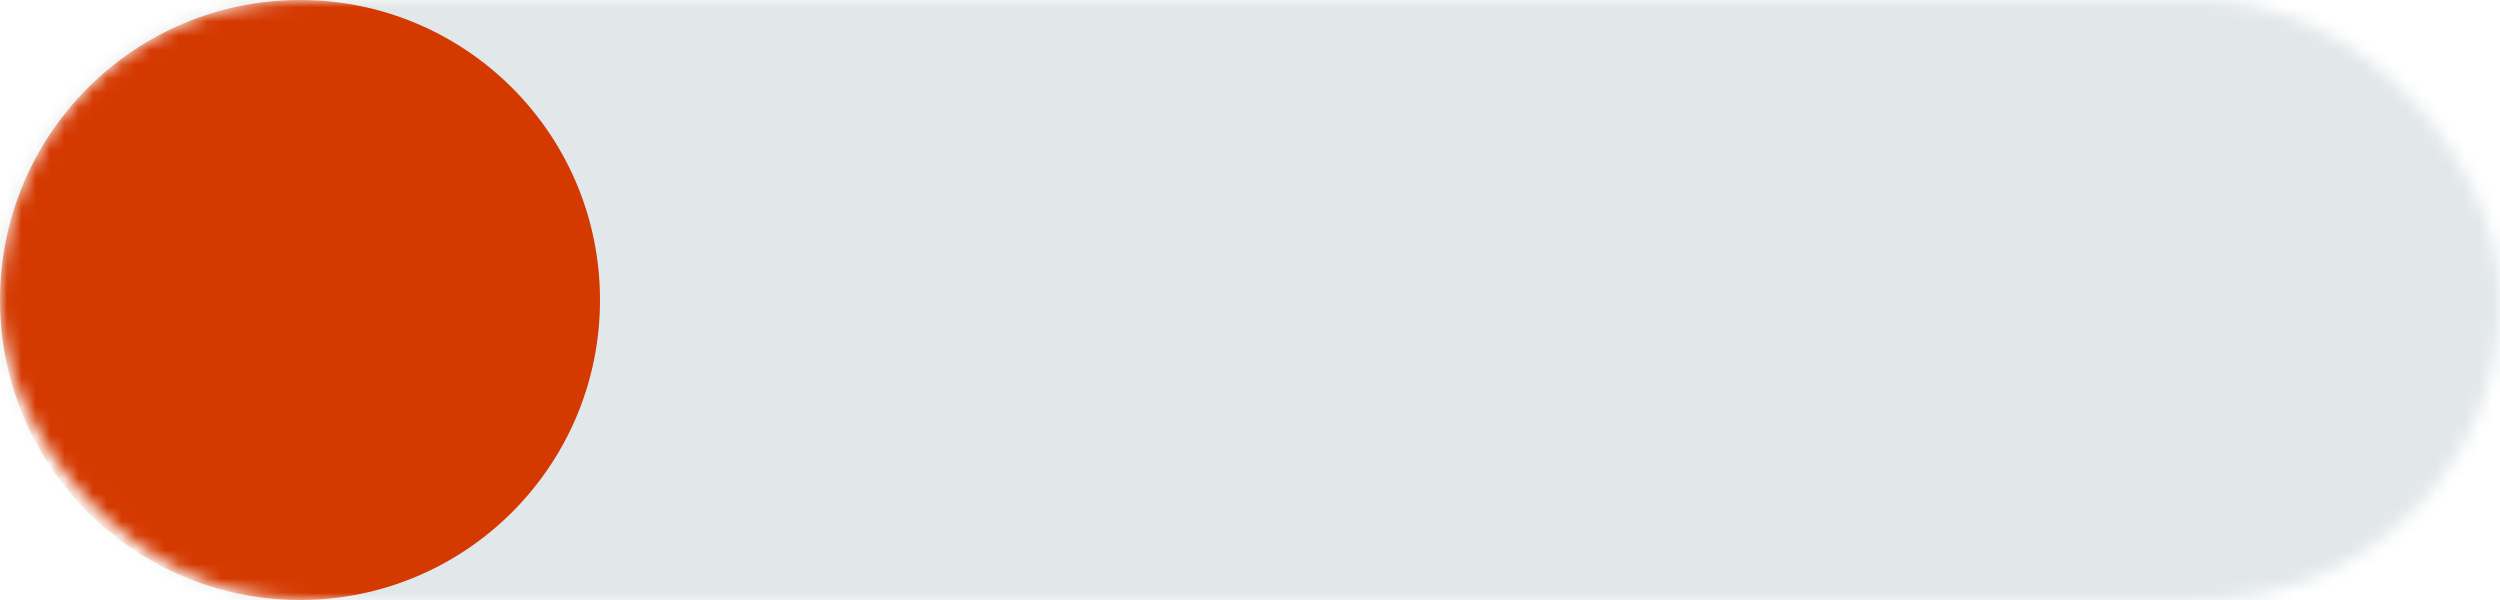 <svg width="175" height="42" viewBox="0 0 175 42" fill="none" xmlns="http://www.w3.org/2000/svg">
<mask id="mask0" mask-type="alpha" maskUnits="userSpaceOnUse" x="0" y="0" width="175" height="42">
<rect width="175" height="42" rx="21" fill="white"/>
</mask>
<g mask="url(#mask0)">
<rect width="175" height="42" fill="#E2E7E9"/>
<path fill-rule="evenodd" clip-rule="evenodd" d="M21 42C32.598 42 42 32.598 42 21C42 9.402 32.598 0 21 0C9.402 0 0 9.402 0 21C0 32.598 9.402 42 21 42Z" fill="#D43900"/>
</g>
</svg>
